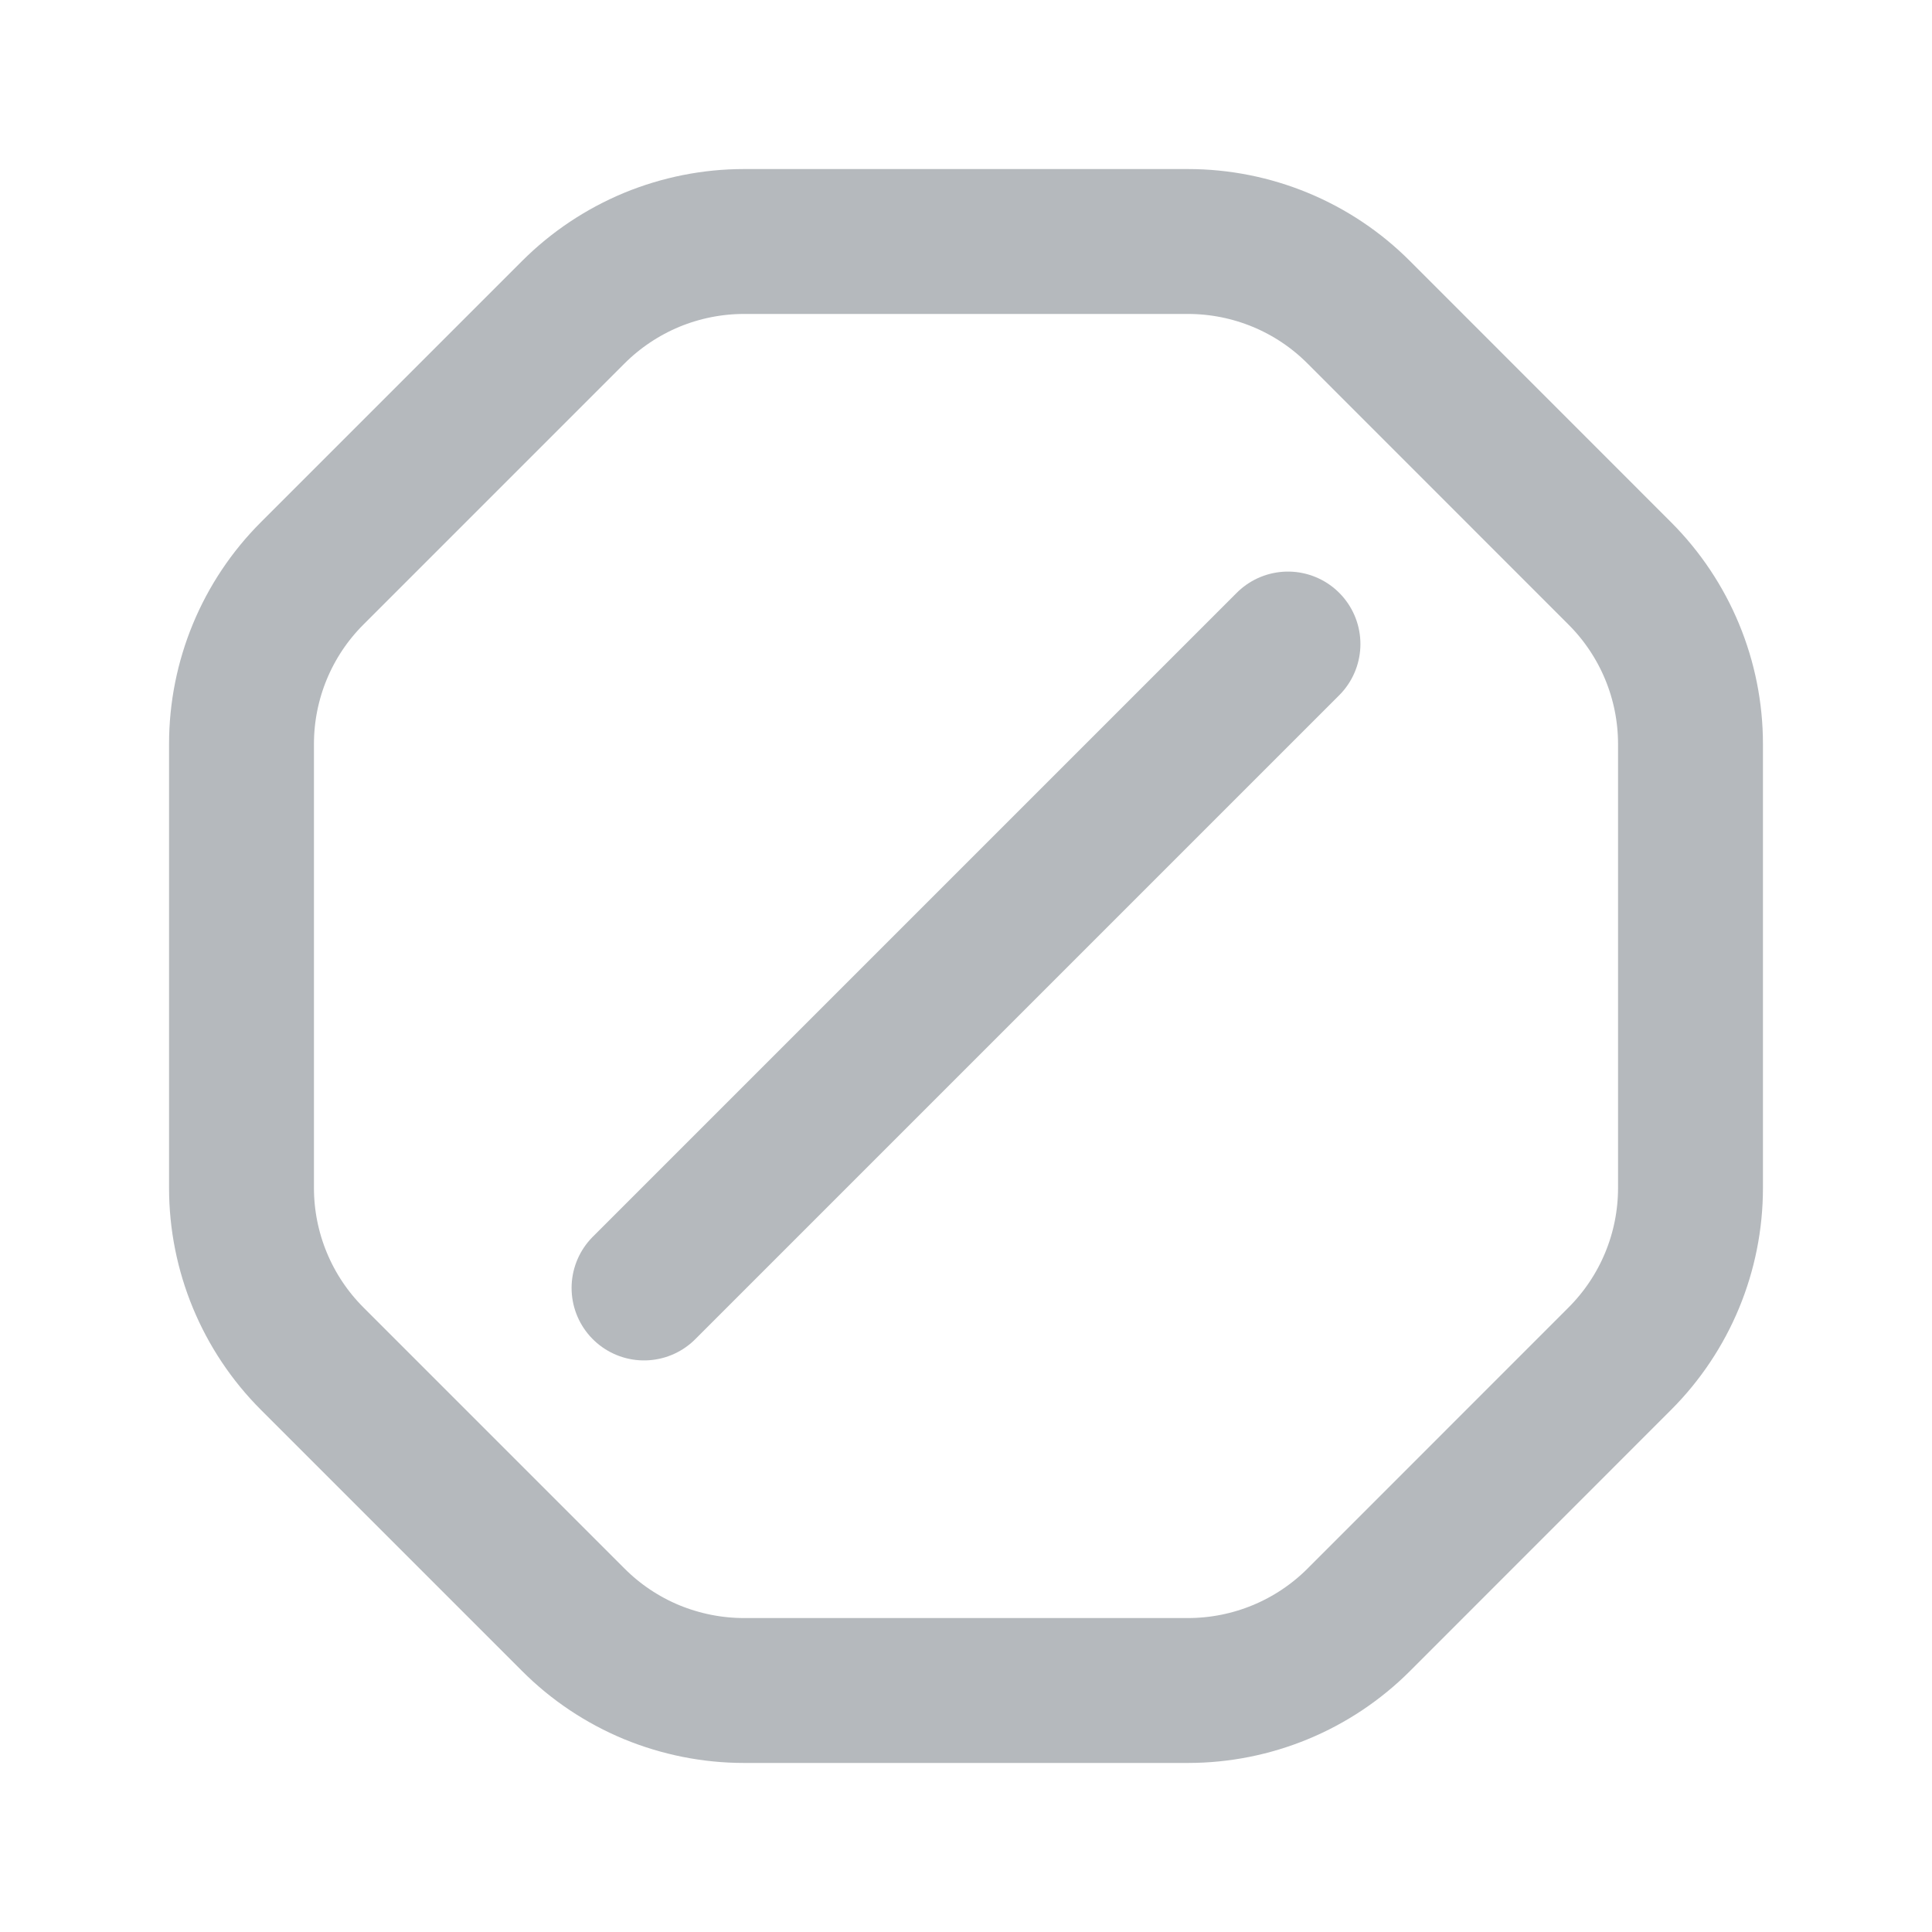 <svg width="20" height="20" viewBox="0 0 20 20" fill="none" xmlns="http://www.w3.org/2000/svg">
<g clip-path="url(#clip0_2_3206)">
<path d="M6.667 13.333L13.333 6.667" stroke="#B5B9BD" stroke-width="1.5" stroke-linecap="round" stroke-linejoin="round"/>
<path d="M5.934 16.767L3.232 14.065C2.763 13.596 2.5 12.96 2.5 12.297V7.702C2.5 7.039 2.763 6.403 3.232 5.935L5.935 3.232C6.167 3 6.443 2.816 6.746 2.69C7.049 2.565 7.374 2.5 7.702 2.5H12.297C12.961 2.5 13.597 2.763 14.065 3.232L16.768 5.936C17.237 6.405 17.5 7.04 17.5 7.703V12.297C17.5 12.961 17.237 13.596 16.768 14.065L14.066 16.768C13.597 17.237 12.961 17.5 12.297 17.5H7.702C7.374 17.5 7.049 17.435 6.745 17.31C6.442 17.184 6.166 17 5.934 16.767Z" stroke="#B5B9BD" stroke-width="1.5" stroke-linecap="round" stroke-linejoin="round"/>
</g>
<defs>
<clipPath id="clip0_2_3206">
<rect width="20" height="20" fill="white"/>
</clipPath>
</defs>
</svg>
